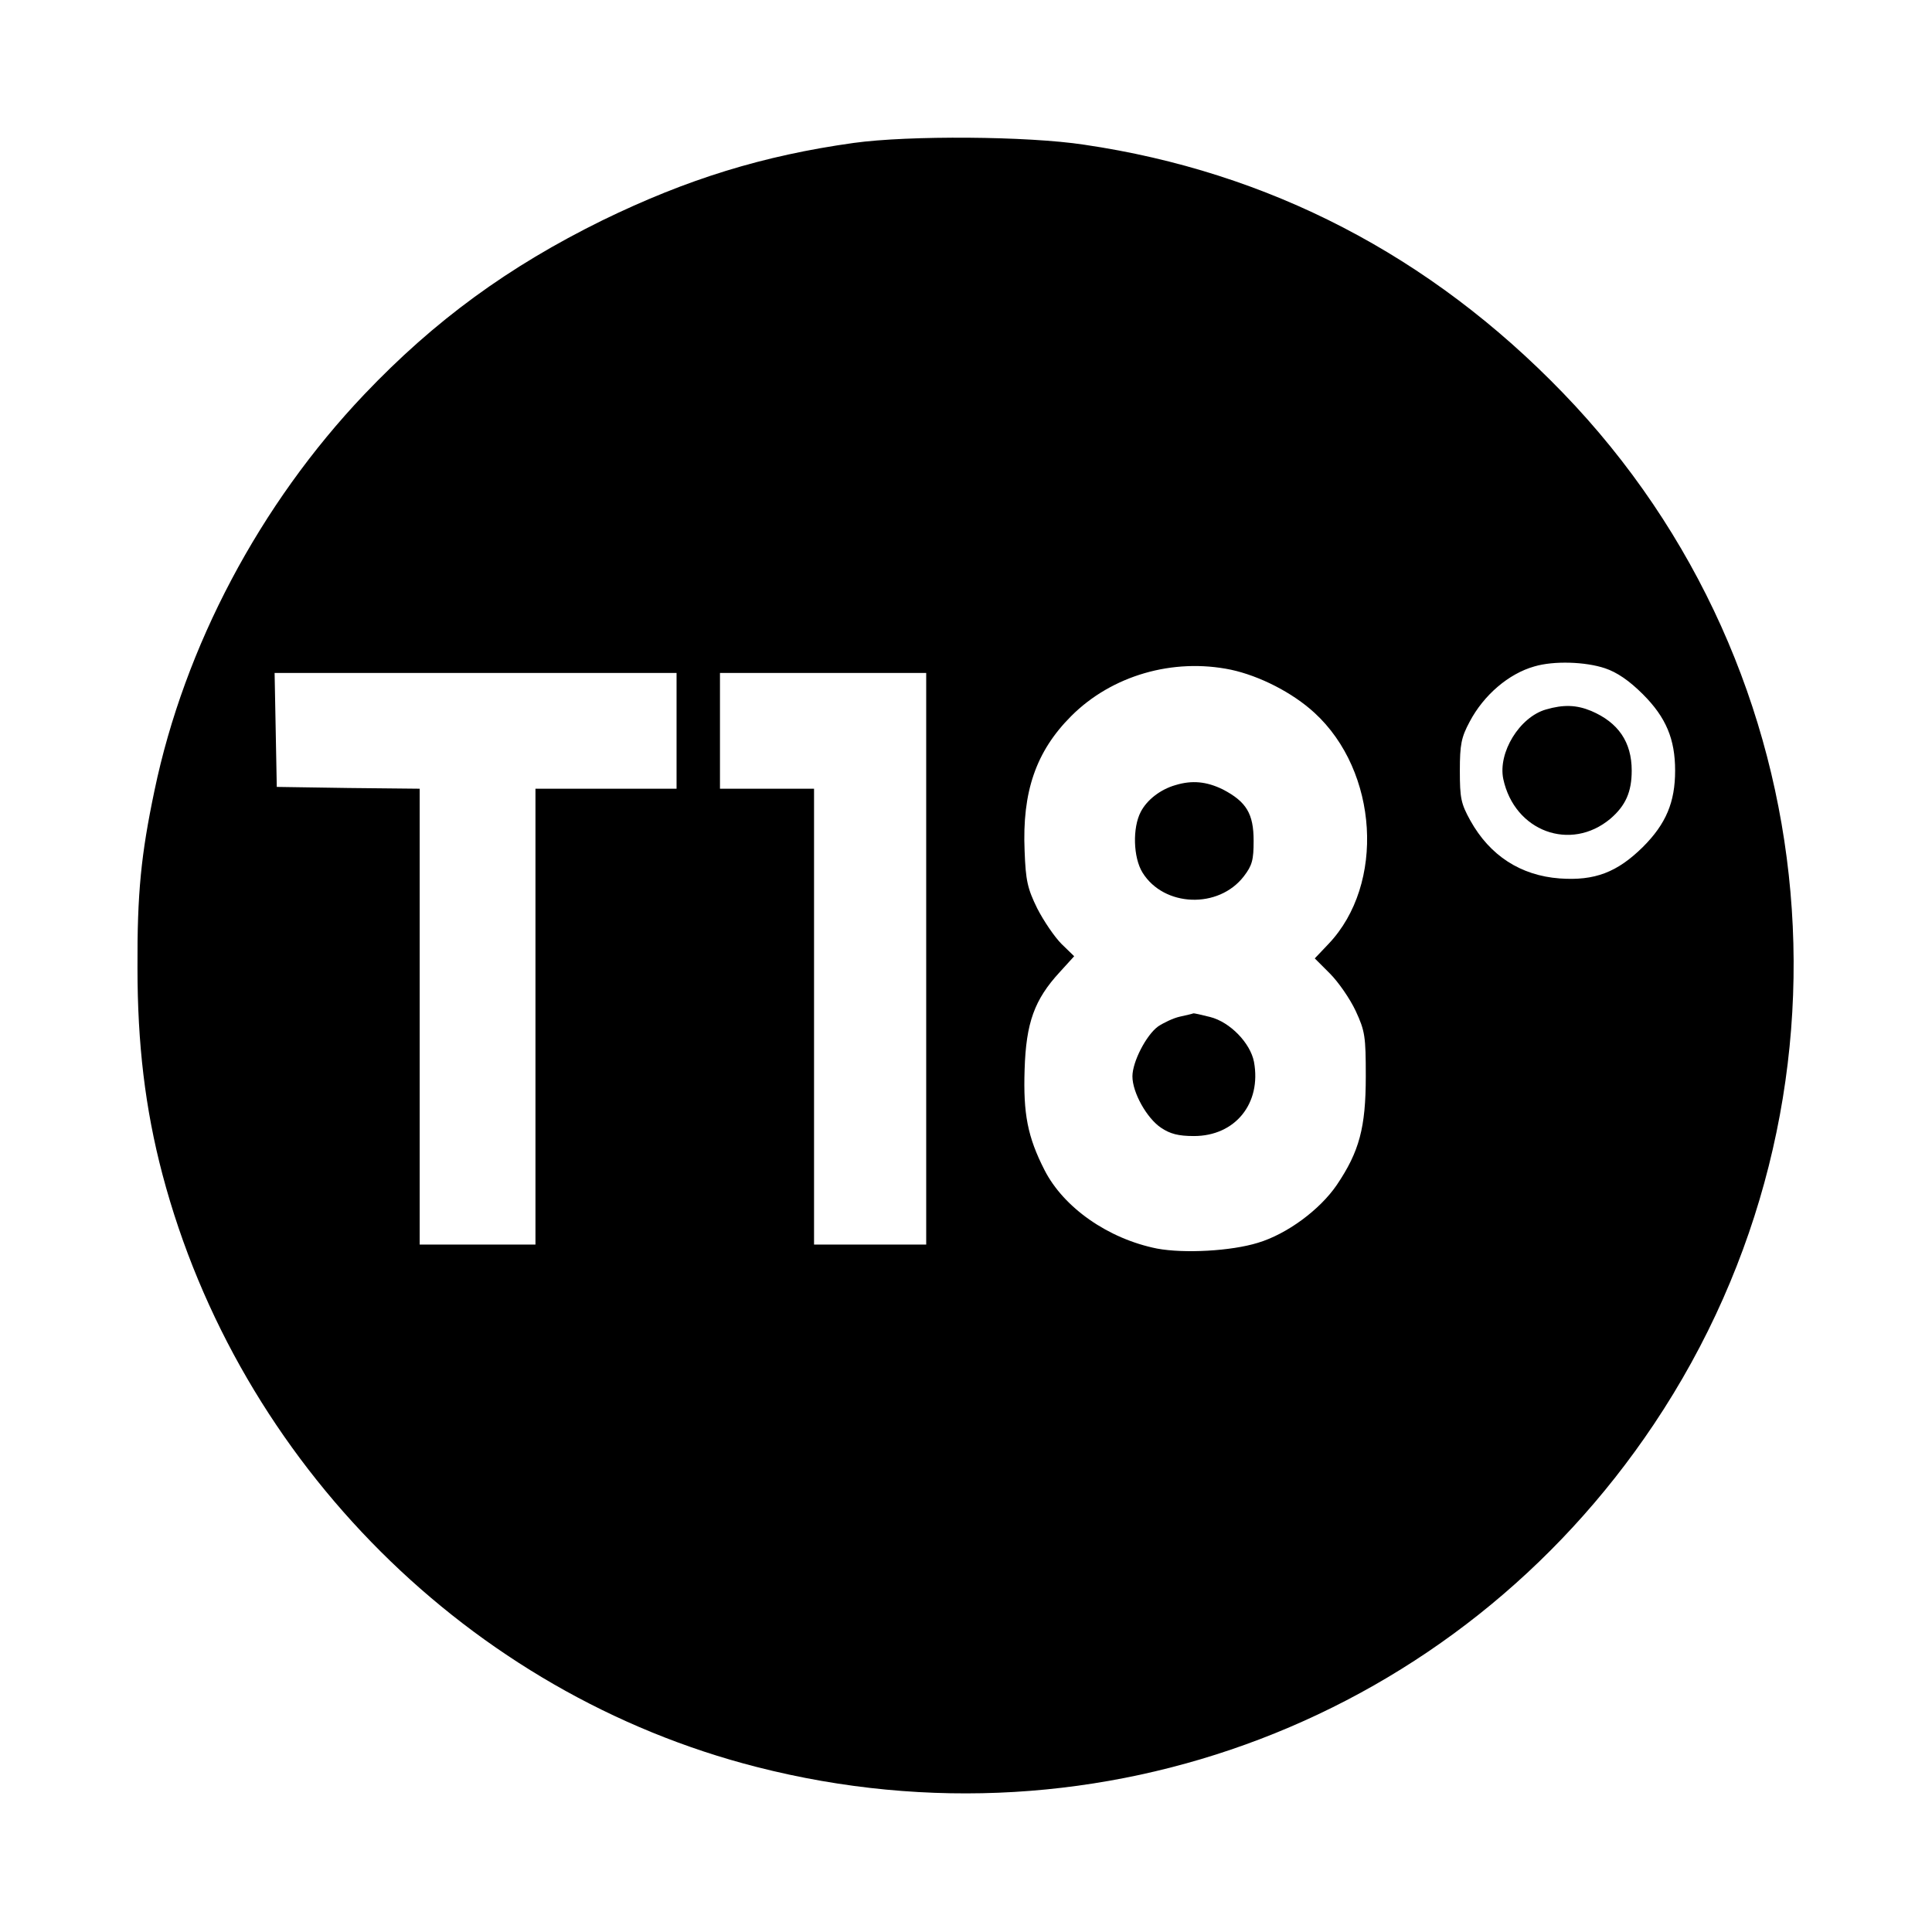 <?xml version="1.0" standalone="no"?>
<!DOCTYPE svg PUBLIC "-//W3C//DTD SVG 20010904//EN"
 "http://www.w3.org/TR/2001/REC-SVG-20010904/DTD/svg10.dtd">
<svg version="1.0" xmlns="http://www.w3.org/2000/svg"
 width="534pt" height="534pt" viewBox="0 0 534 534"
 preserveAspectRatio="xMidYMid meet">
<g transform="translate(0,534) scale(0.1,-0.1)"
fill="#000000" stroke="none">
<path d="M2360 4945 c-251 -35 -461 -100 -695 -214 -260 -128 -464 -277 -658
-481 -289 -304 -497 -697 -580 -1095 -37 -176 -48 -284 -47 -490 0 -210 21
-389 69 -571 211 -798 850 -1436 1643 -1638 950 -243 1935 134 2479 947 598
893 493 2081 -251 2851 -367 380 -813 611 -1323 686 -157 24 -485 26 -637 5z
m2076 -1452 c33 -11 67 -34 105 -72 64 -64 89 -124 89 -211 0 -87 -25 -147
-89 -211 -71 -70 -133 -94 -230 -87 -108 8 -193 63 -247 160 -26 47 -29 62
-29 138 0 72 4 92 27 135 39 74 108 133 179 153 54 16 141 13 195 -5z m-1034
-4 c79 -17 170 -63 231 -119 177 -162 196 -474 39 -639 l-38 -40 42 -42 c23
-23 55 -69 71 -103 26 -56 28 -71 28 -181 0 -142 -18 -208 -80 -300 -47 -69
-138 -136 -218 -160 -74 -23 -204 -30 -279 -16 -135 27 -258 113 -311 217 -47
92 -59 156 -55 278 4 129 27 193 97 269 l40 44 -35 34 c-19 19 -49 63 -67 98
-27 55 -32 77 -35 159 -7 163 31 275 129 373 112 112 281 161 441 128z m-1532
-169 l0 -160 -195 0 -195 0 0 -630 0 -630 -160 0 -160 0 0 630 0 630 -197 2
-198 3 -3 158 -3 157 556 0 555 0 0 -160z m690 -630 l0 -790 -155 0 -155 0 0
630 0 630 -130 0 -130 0 0 160 0 160 285 0 285 0 0 -790z"/>
<path d="M4273 3379 c-73 -21 -133 -119 -118 -192 31 -145 186 -202 296 -110
42 36 59 74 59 133 0 79 -37 133 -112 165 -41 17 -77 18 -125 4z"/>
<path d="M3249 3170 c-42 -12 -79 -41 -96 -74 -23 -44 -21 -126 5 -168 59 -95
210 -101 280 -10 23 30 27 45 27 98 0 75 -20 108 -85 142 -45 22 -85 26 -131
12z"/>
<path d="M3261 2530 c-18 -4 -45 -17 -60 -27 -33 -24 -71 -98 -71 -138 0 -45
40 -116 79 -142 25 -17 48 -23 91 -23 114 0 187 90 166 205 -10 52 -66 110
-121 124 -24 6 -45 11 -47 10 -2 -1 -18 -5 -37 -9z"/>
</g>
</svg>
